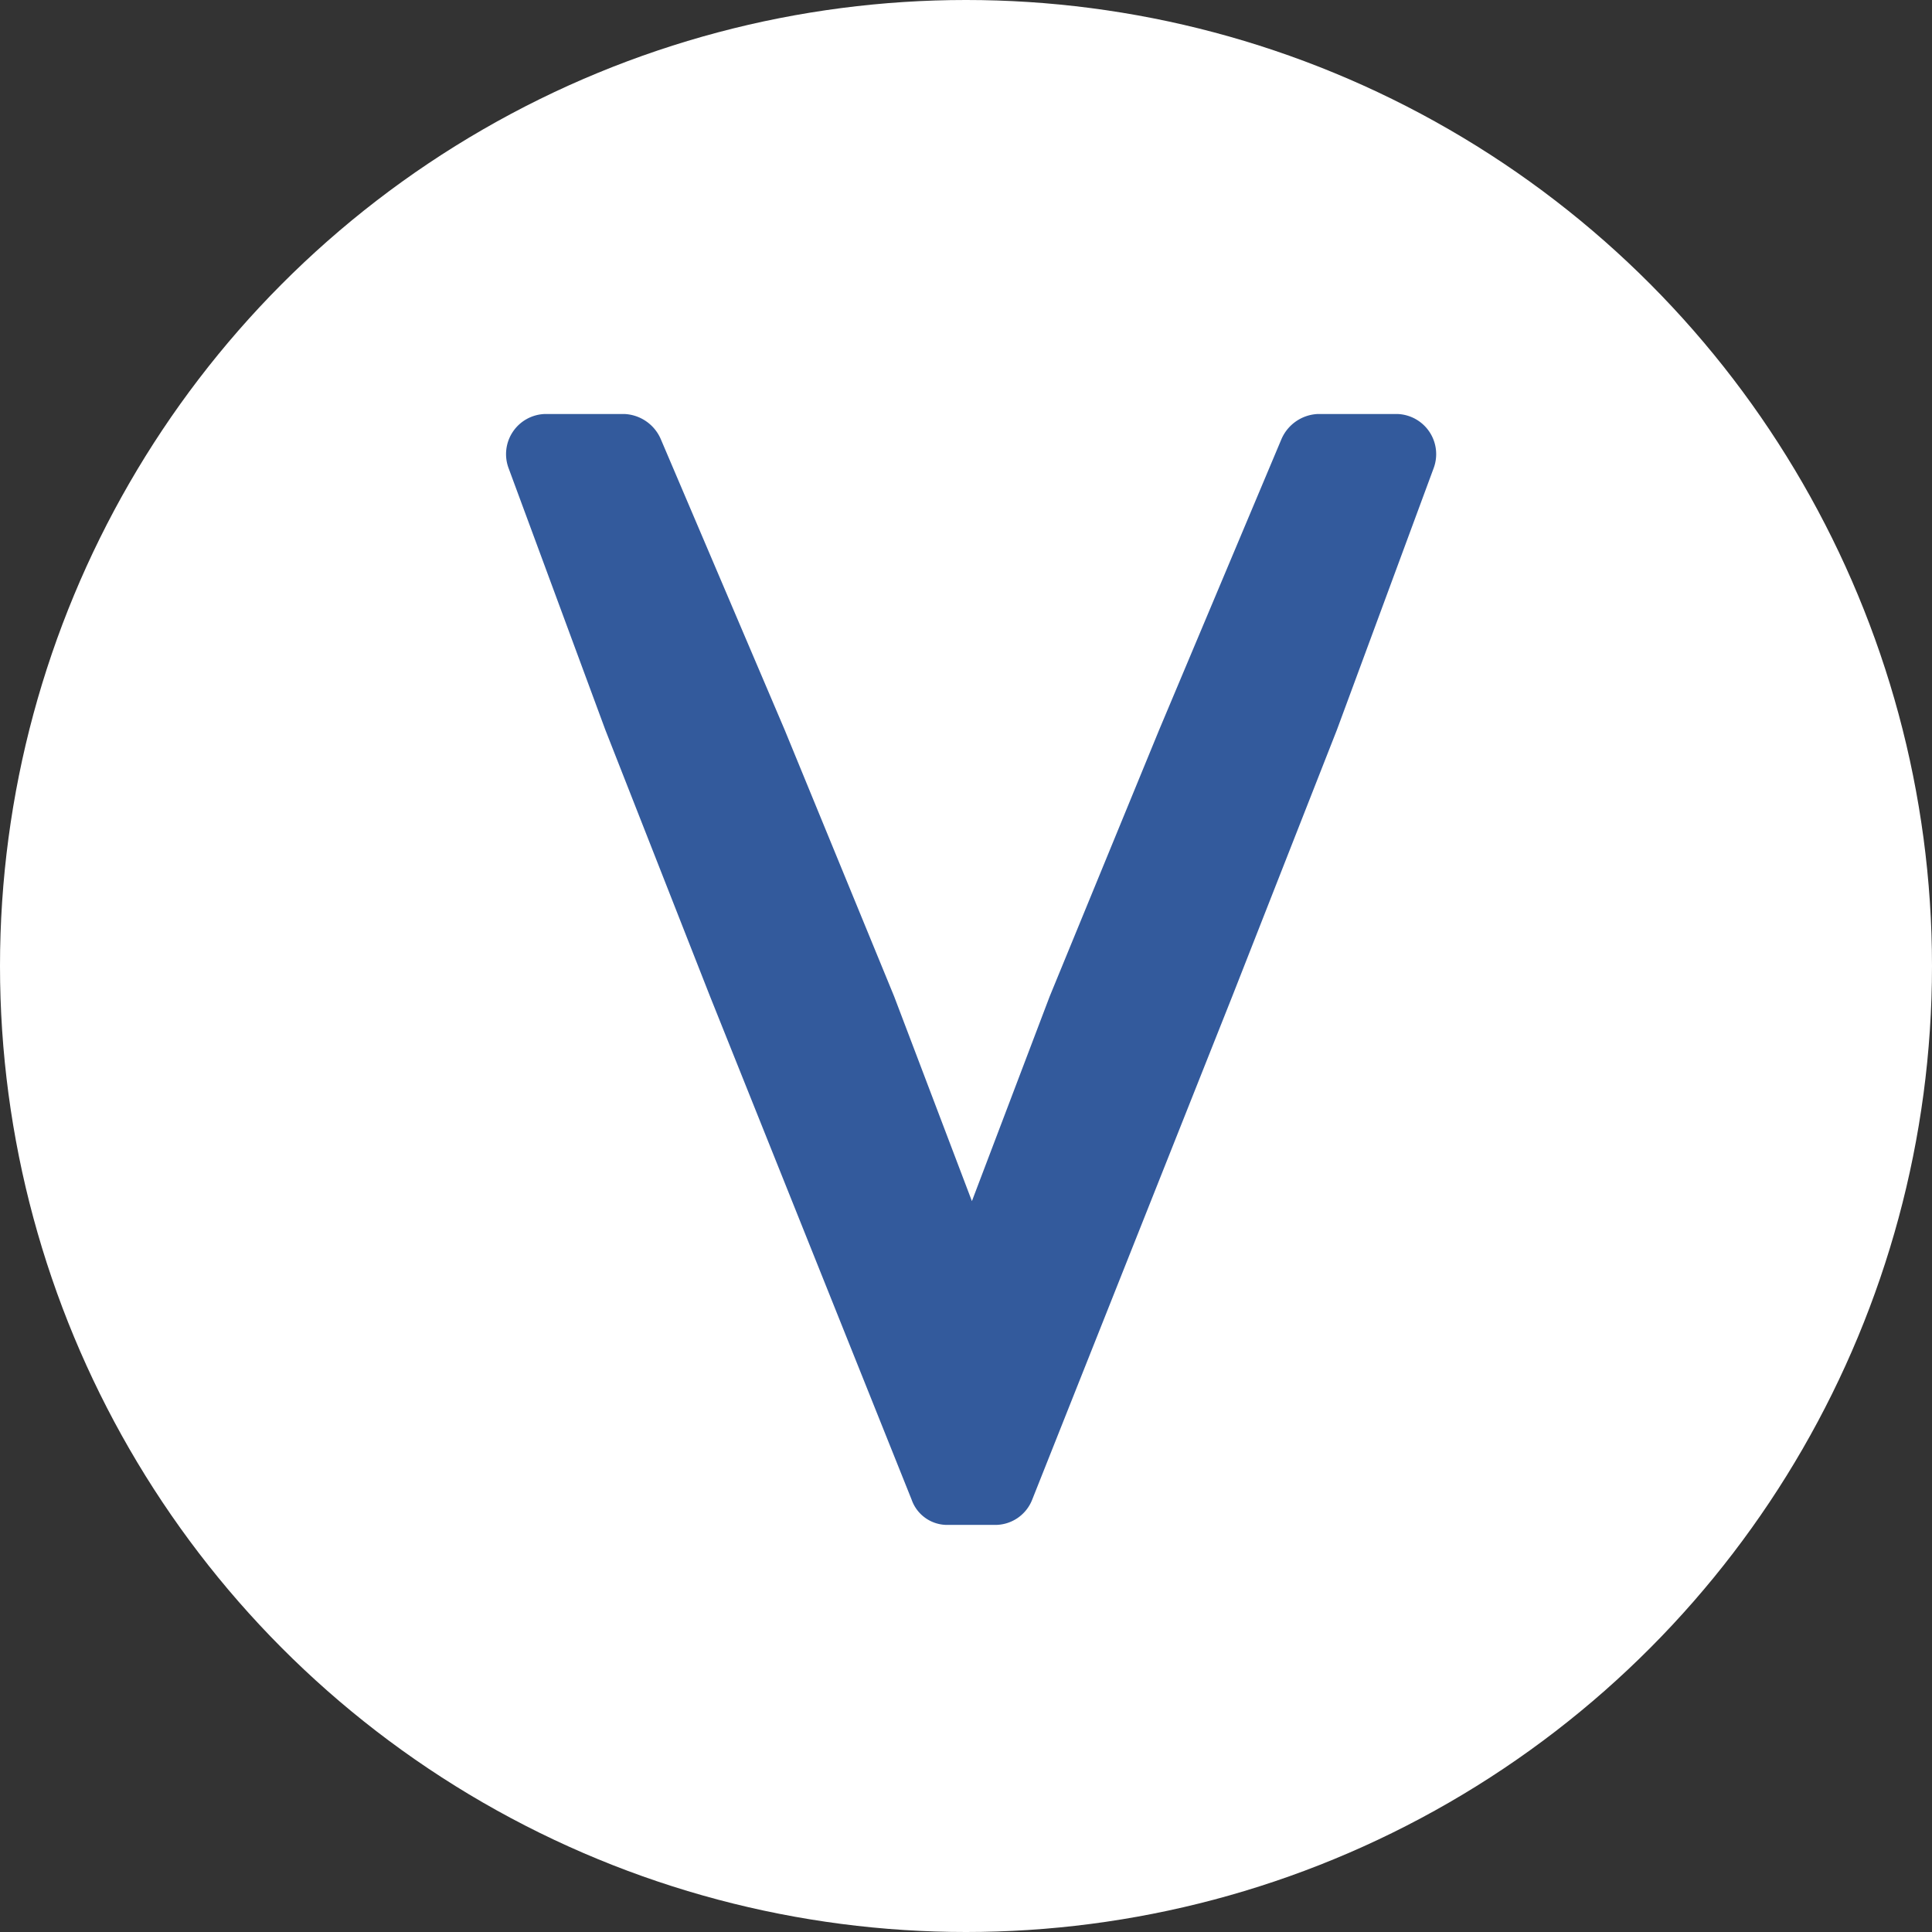 <svg xmlns="http://www.w3.org/2000/svg" width="84" height="84" viewBox="0 0 84 84">
  <rect x="0" y="0" width="84" height="84" fill="#333333" stroke="none"/>
  <g id="Groupe_830" data-name="Groupe 830" transform="translate(-2209 96)">
    <circle id="Ellipse_4" data-name="Ellipse 4" cx="42" cy="42" r="42" transform="translate(2209 -96)" fill="#fff"/>
    <path id="Tracé_4" data-name="Tracé 4" d="M22.322-48.3h-3.45a1.809,1.809,0,0,0-1.587,1.1L11.972-34.569,7.211-22.977l-3.381,8.9-3.381-8.9L-4.312-34.569-9.694-47.2a1.809,1.809,0,0,0-1.587-1.1h-3.45a1.746,1.746,0,0,0-1.587,2.346l4.209,11.385,4.554,11.592L1.208-1.1A1.637,1.637,0,0,0,2.795,0h2A1.726,1.726,0,0,0,6.452-1.1l8.694-21.873L19.7-34.569l4.209-11.385A1.746,1.746,0,0,0,22.322-48.3Z" transform="translate(2247.427 -29.7)" fill="#335a9c"/>
  </g>
</svg>

